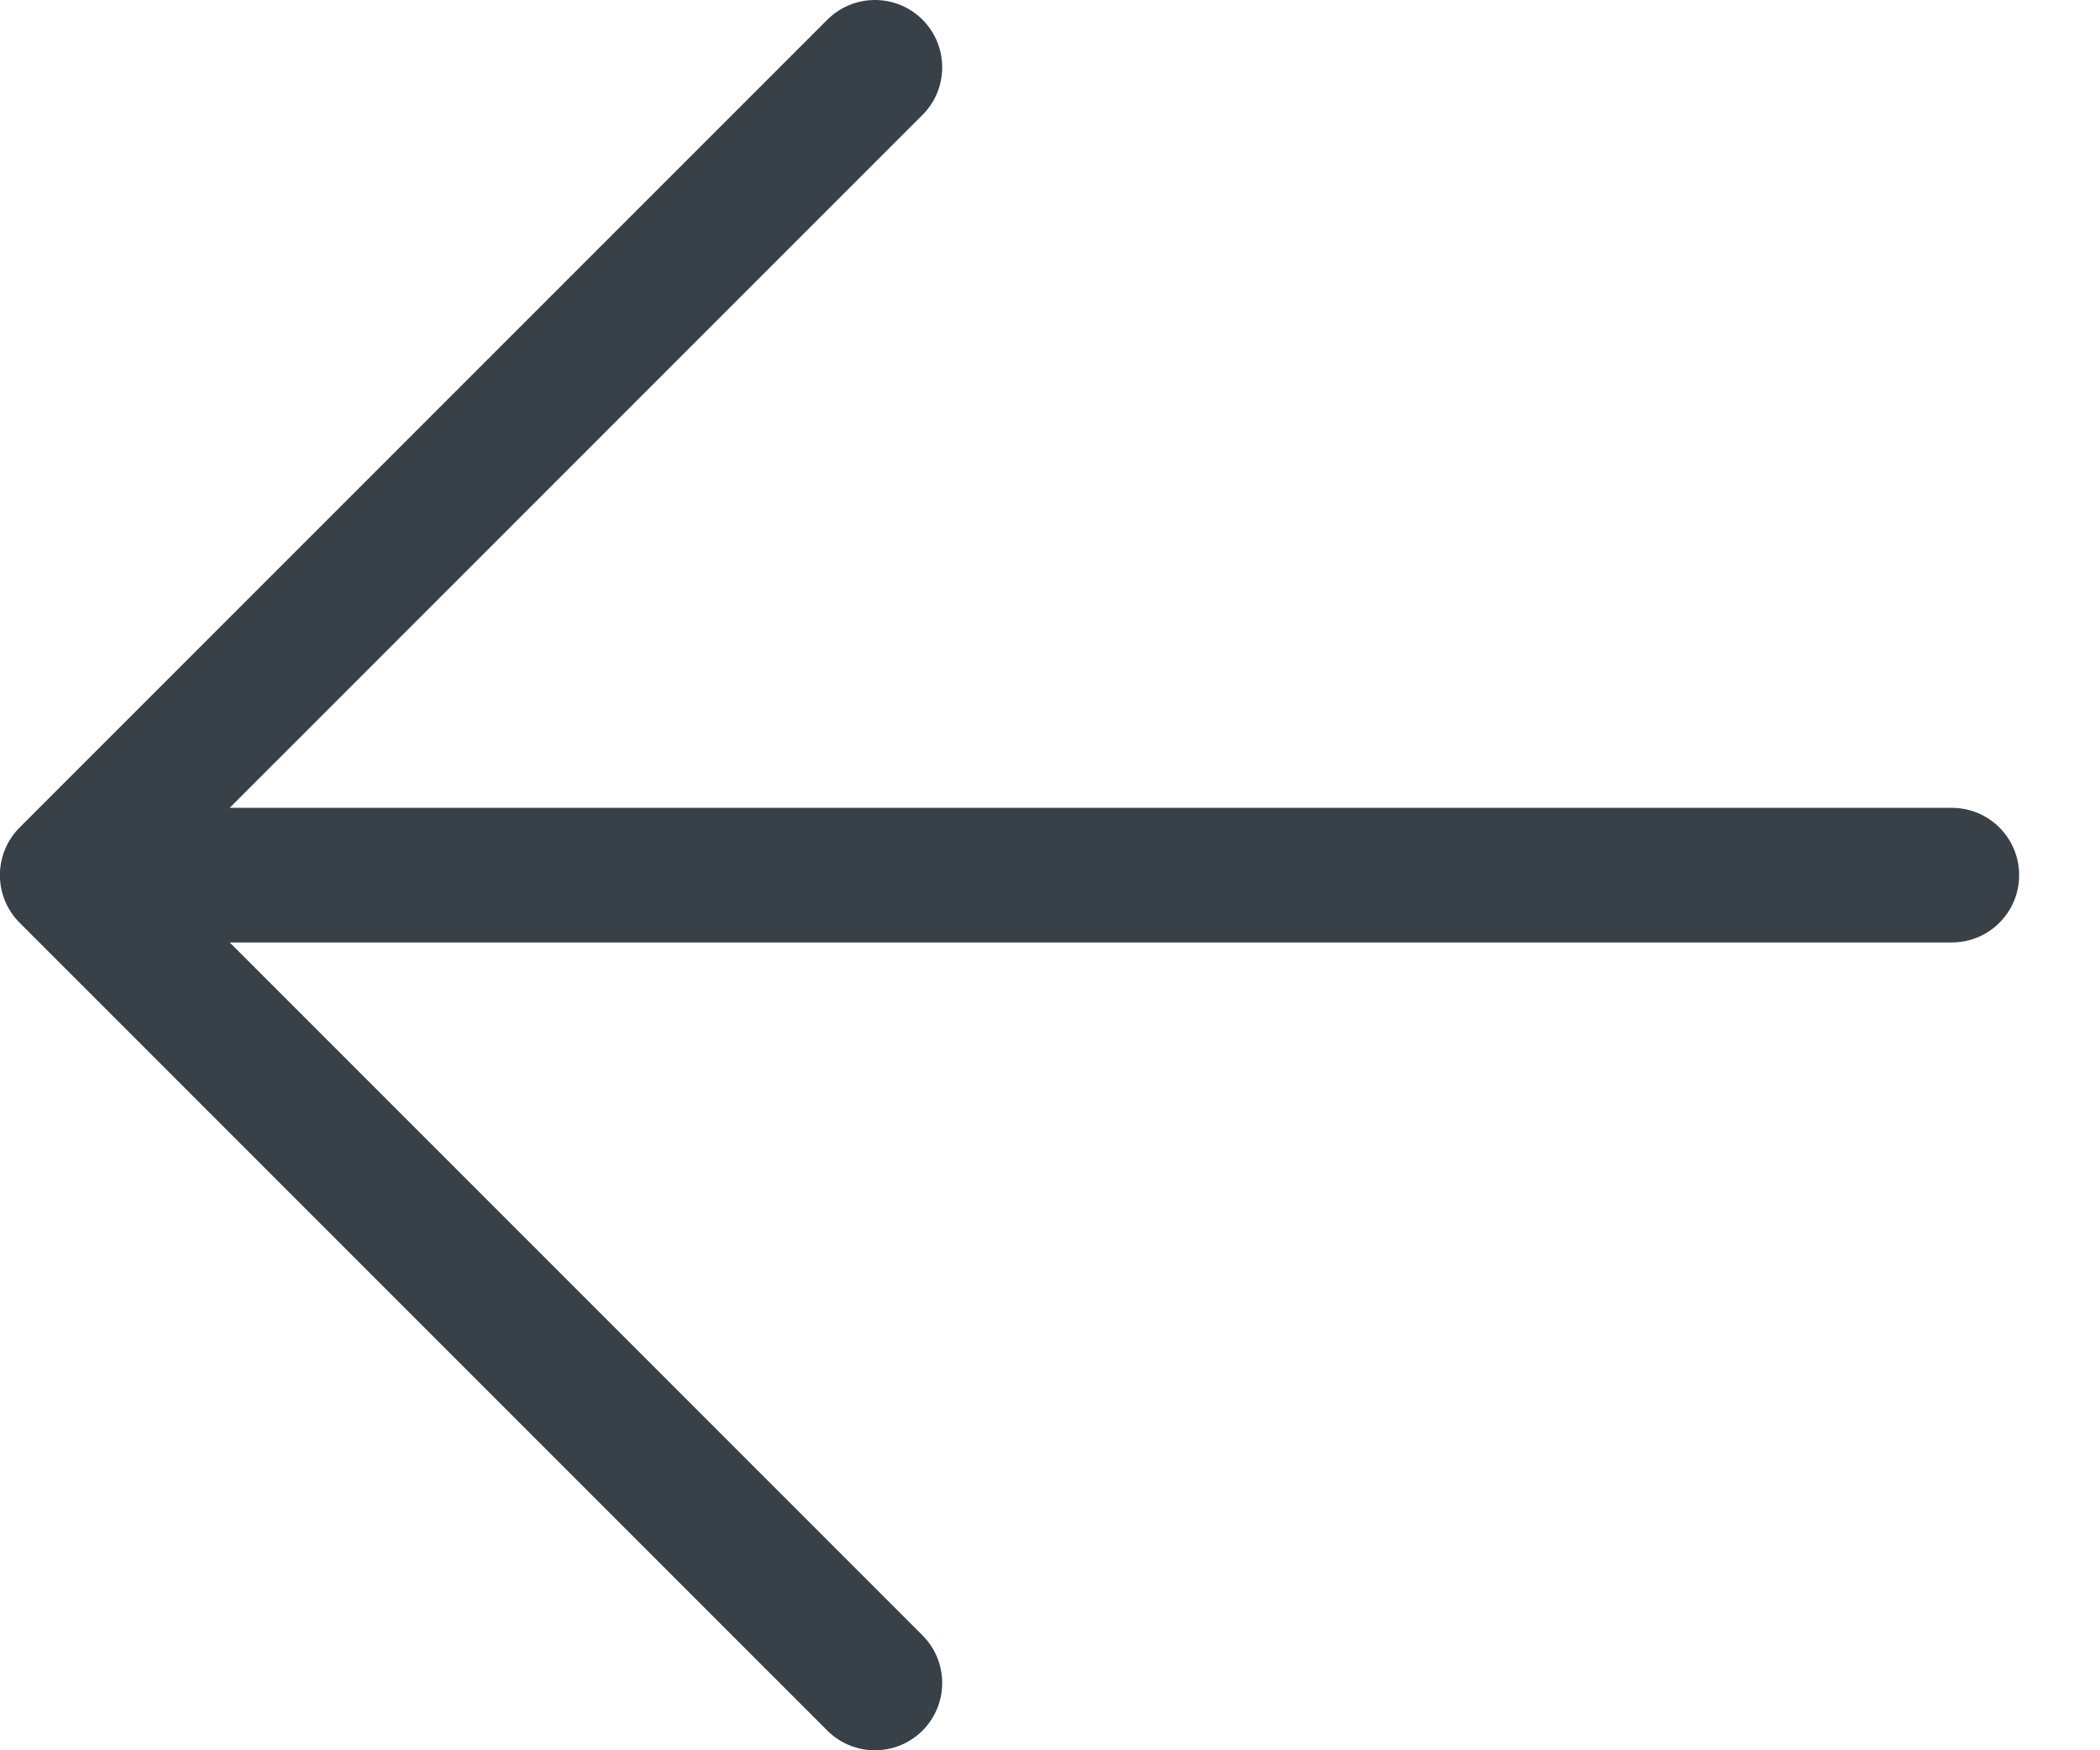 <?xml version="1.0" encoding="UTF-8"?>
<svg width="24px" height="20px" viewBox="0 0 24 20" version="1.1" xmlns="http://www.w3.org/2000/svg" xmlns:xlink="http://www.w3.org/1999/xlink">
    <!-- Generator: Sketch 52.5 (67469) - http://www.bohemiancoding.com/sketch -->
    <title>Mask</title>
    <desc>Created with Sketch.</desc>
    <defs>
        <path d="M20.451,10.769 L0.769,10.769 C0.344,10.769 0,10.425 0,10 C0,9.575 0.344,9.231 0.769,9.231 L20.451,9.231 L12.533,1.313 C12.233,1.013 12.233,0.526 12.533,0.225 C12.833,-0.075 13.32,-0.075 13.621,0.225 L22.852,9.456 C23.152,9.756 23.152,10.244 22.852,10.544 L13.621,19.775 C13.32,20.075 12.833,20.075 12.533,19.775 C12.233,19.474 12.233,18.987 12.533,18.687 L20.451,10.769 Z" id="path-1"></path>
    </defs>
    <g id="Symbols" stroke="none" stroke-width="1" fill="none" fill-rule="evenodd">
        <g id="Icon/Arrows/arrow-left" transform="translate(-12, -14)">
            <g id="Icon" transform="translate(12, 14)">
                <mask id="mask-2" fill="white">
                    <use xlink:href="#path-1"></use>
                </mask>
                <use id="Mask" fill="#384048" fill-rule="nonzero" transform="translate(11.538, 10) scale(-1, 1) translate(-11.538, -10) " xlink:href="#path-1"></use>
            </g>
        </g>
    </g>
</svg>